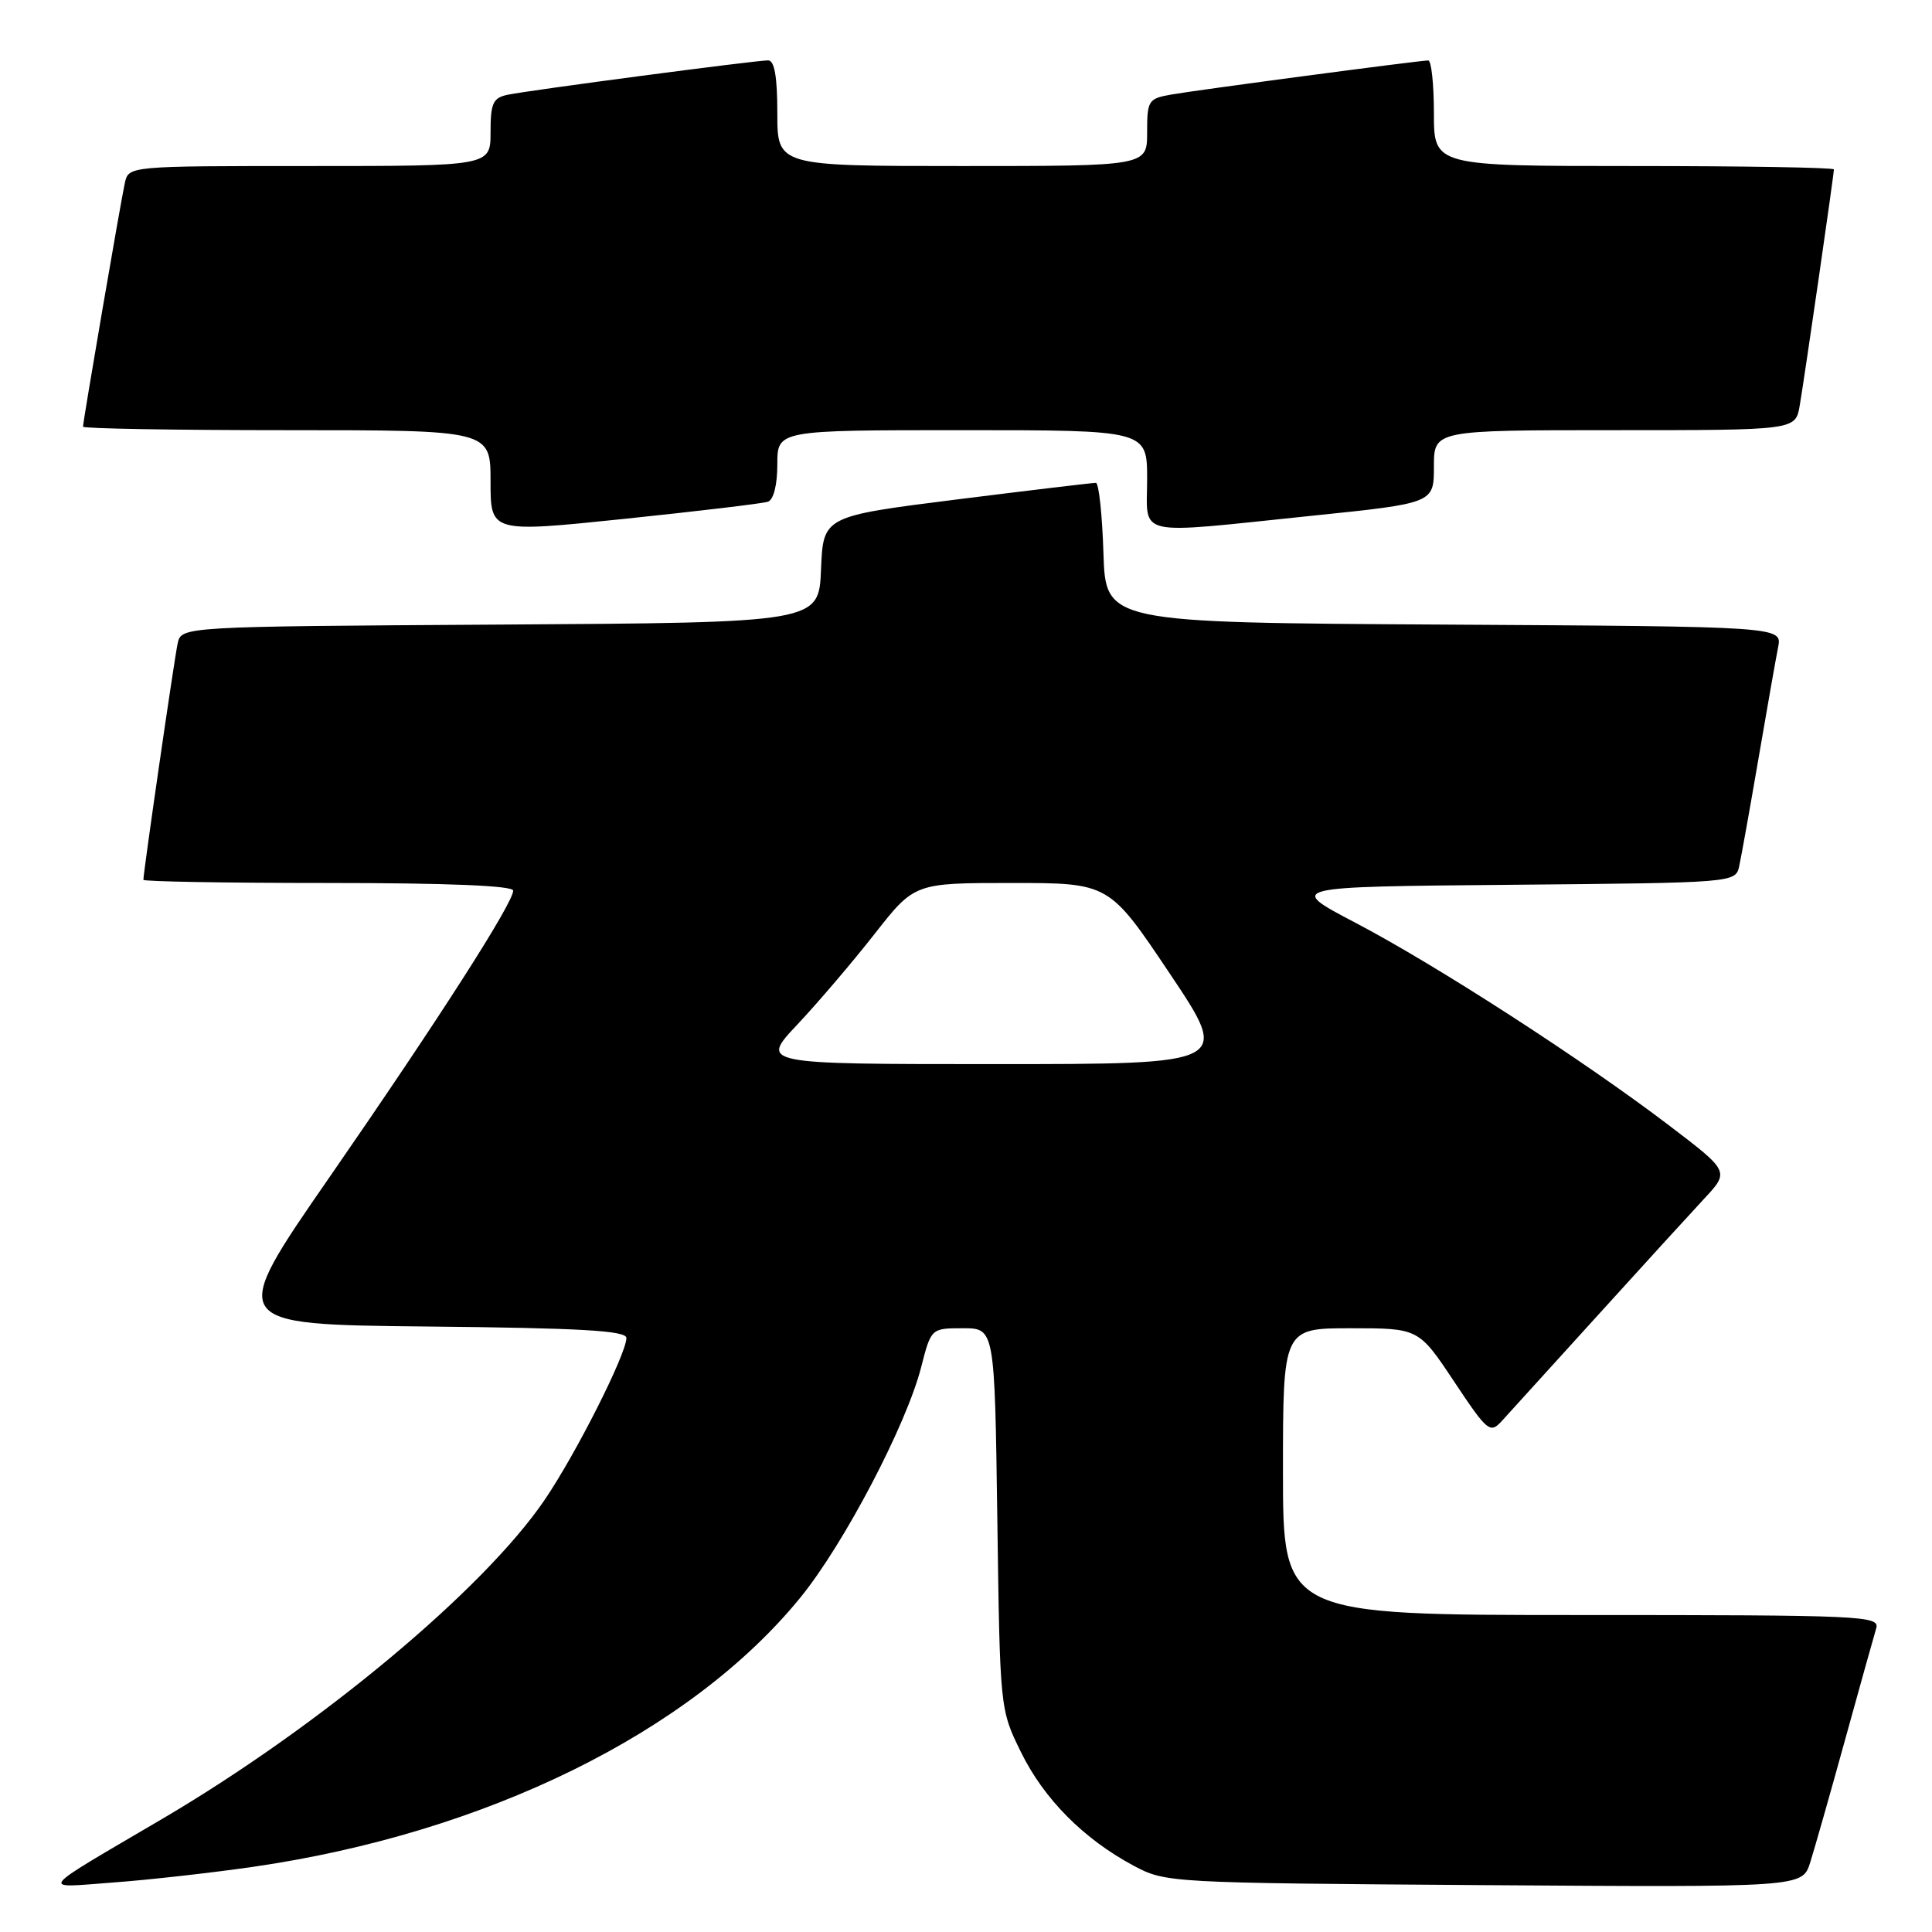 <?xml version="1.0" encoding="UTF-8" standalone="no"?>
<!DOCTYPE svg PUBLIC "-//W3C//DTD SVG 1.1//EN" "http://www.w3.org/Graphics/SVG/1.1/DTD/svg11.dtd" >
<svg xmlns="http://www.w3.org/2000/svg" xmlns:xlink="http://www.w3.org/1999/xlink" version="1.1" viewBox="0 0 256 256">
 <g >
 <path fill="currentColor"
d=" M 33.50 247.37 C 64.34 242.91 91.48 229.57 106.05 211.69 C 111.82 204.61 120.08 188.85 122.05 181.19 C 123.38 176.00 123.38 176.00 127.59 176.00 C 131.80 176.00 131.80 176.00 132.15 201.25 C 132.50 226.50 132.50 226.50 135.28 232.16 C 138.33 238.38 143.59 243.67 150.20 247.21 C 154.46 249.48 154.89 249.50 196.66 249.79 C 238.82 250.08 238.82 250.08 239.86 246.79 C 240.43 244.98 242.52 237.65 244.49 230.50 C 246.47 223.35 248.32 216.71 248.61 215.75 C 249.10 214.10 246.78 214.00 209.57 214.00 C 170.00 214.00 170.00 214.00 170.00 195.00 C 170.00 176.00 170.00 176.00 178.99 176.00 C 187.98 176.00 187.98 176.00 192.67 183.05 C 197.10 189.71 197.44 189.99 198.99 188.30 C 199.89 187.31 205.53 181.10 211.52 174.50 C 217.50 167.90 223.93 160.86 225.79 158.86 C 229.18 155.23 229.18 155.23 221.18 149.14 C 209.84 140.50 190.37 127.92 179.64 122.29 C 170.50 117.50 170.50 117.50 200.23 117.24 C 229.97 116.97 229.97 116.97 230.46 114.74 C 230.73 113.51 231.88 107.10 233.01 100.50 C 234.14 93.90 235.31 87.27 235.61 85.76 C 236.15 83.02 236.15 83.02 191.33 82.76 C 146.50 82.50 146.50 82.50 146.21 73.25 C 146.05 68.16 145.60 63.99 145.21 63.98 C 144.82 63.97 136.53 64.96 126.79 66.18 C 109.08 68.41 109.08 68.41 108.79 75.45 C 108.50 82.50 108.50 82.50 66.27 82.76 C 24.03 83.02 24.03 83.02 23.54 85.26 C 23.10 87.27 19.00 115.55 19.00 116.58 C 19.00 116.81 30.02 117.00 43.50 117.00 C 59.34 117.00 68.00 117.36 68.00 118.01 C 68.00 119.67 58.02 135.23 43.65 156.00 C 30.15 175.50 30.15 175.50 56.58 175.77 C 77.04 175.97 83.00 176.32 83.00 177.29 C 83.00 179.41 76.32 192.64 72.17 198.74 C 64.08 210.64 42.37 228.74 21.50 241.01 C 4.64 250.92 5.22 250.17 15.00 249.44 C 19.68 249.10 28.00 248.16 33.50 247.37 Z  M 101.75 66.48 C 102.50 66.23 103.00 64.27 103.00 61.53 C 103.00 57.00 103.00 57.00 127.50 57.00 C 152.00 57.00 152.00 57.00 152.00 63.50 C 152.00 71.25 150.00 70.81 173.75 68.35 C 190.00 66.68 190.00 66.68 190.00 61.84 C 190.00 57.00 190.00 57.00 213.95 57.00 C 237.91 57.00 237.91 57.00 238.47 53.75 C 239.09 50.16 243.00 23.15 243.00 22.45 C 243.00 22.20 231.07 22.00 216.50 22.00 C 190.00 22.00 190.00 22.00 190.00 15.00 C 190.00 11.15 189.66 8.00 189.25 8.01 C 188.04 8.02 158.81 11.90 155.25 12.52 C 152.15 13.06 152.00 13.30 152.00 17.55 C 152.00 22.00 152.00 22.00 127.50 22.00 C 103.00 22.00 103.00 22.00 103.00 15.00 C 103.00 10.15 102.62 8.00 101.78 8.00 C 100.10 8.00 70.04 11.97 67.25 12.56 C 65.32 12.97 65.00 13.68 65.00 17.52 C 65.00 22.00 65.00 22.00 41.02 22.00 C 17.04 22.00 17.04 22.00 16.54 24.25 C 15.99 26.75 11.00 55.82 11.00 56.54 C 11.00 56.79 23.15 57.00 38.00 57.00 C 65.00 57.00 65.00 57.00 65.00 63.79 C 65.00 70.59 65.00 70.59 82.75 68.75 C 92.51 67.73 101.06 66.72 101.75 66.48 Z  M 105.66 135.75 C 108.38 132.86 112.98 127.46 115.89 123.75 C 121.18 117.00 121.18 117.00 134.07 117.00 C 146.96 117.00 146.96 117.00 155.00 129.00 C 163.04 141.00 163.04 141.00 131.87 141.00 C 100.71 141.00 100.71 141.00 105.66 135.75 Z "/>
</g>
</svg>